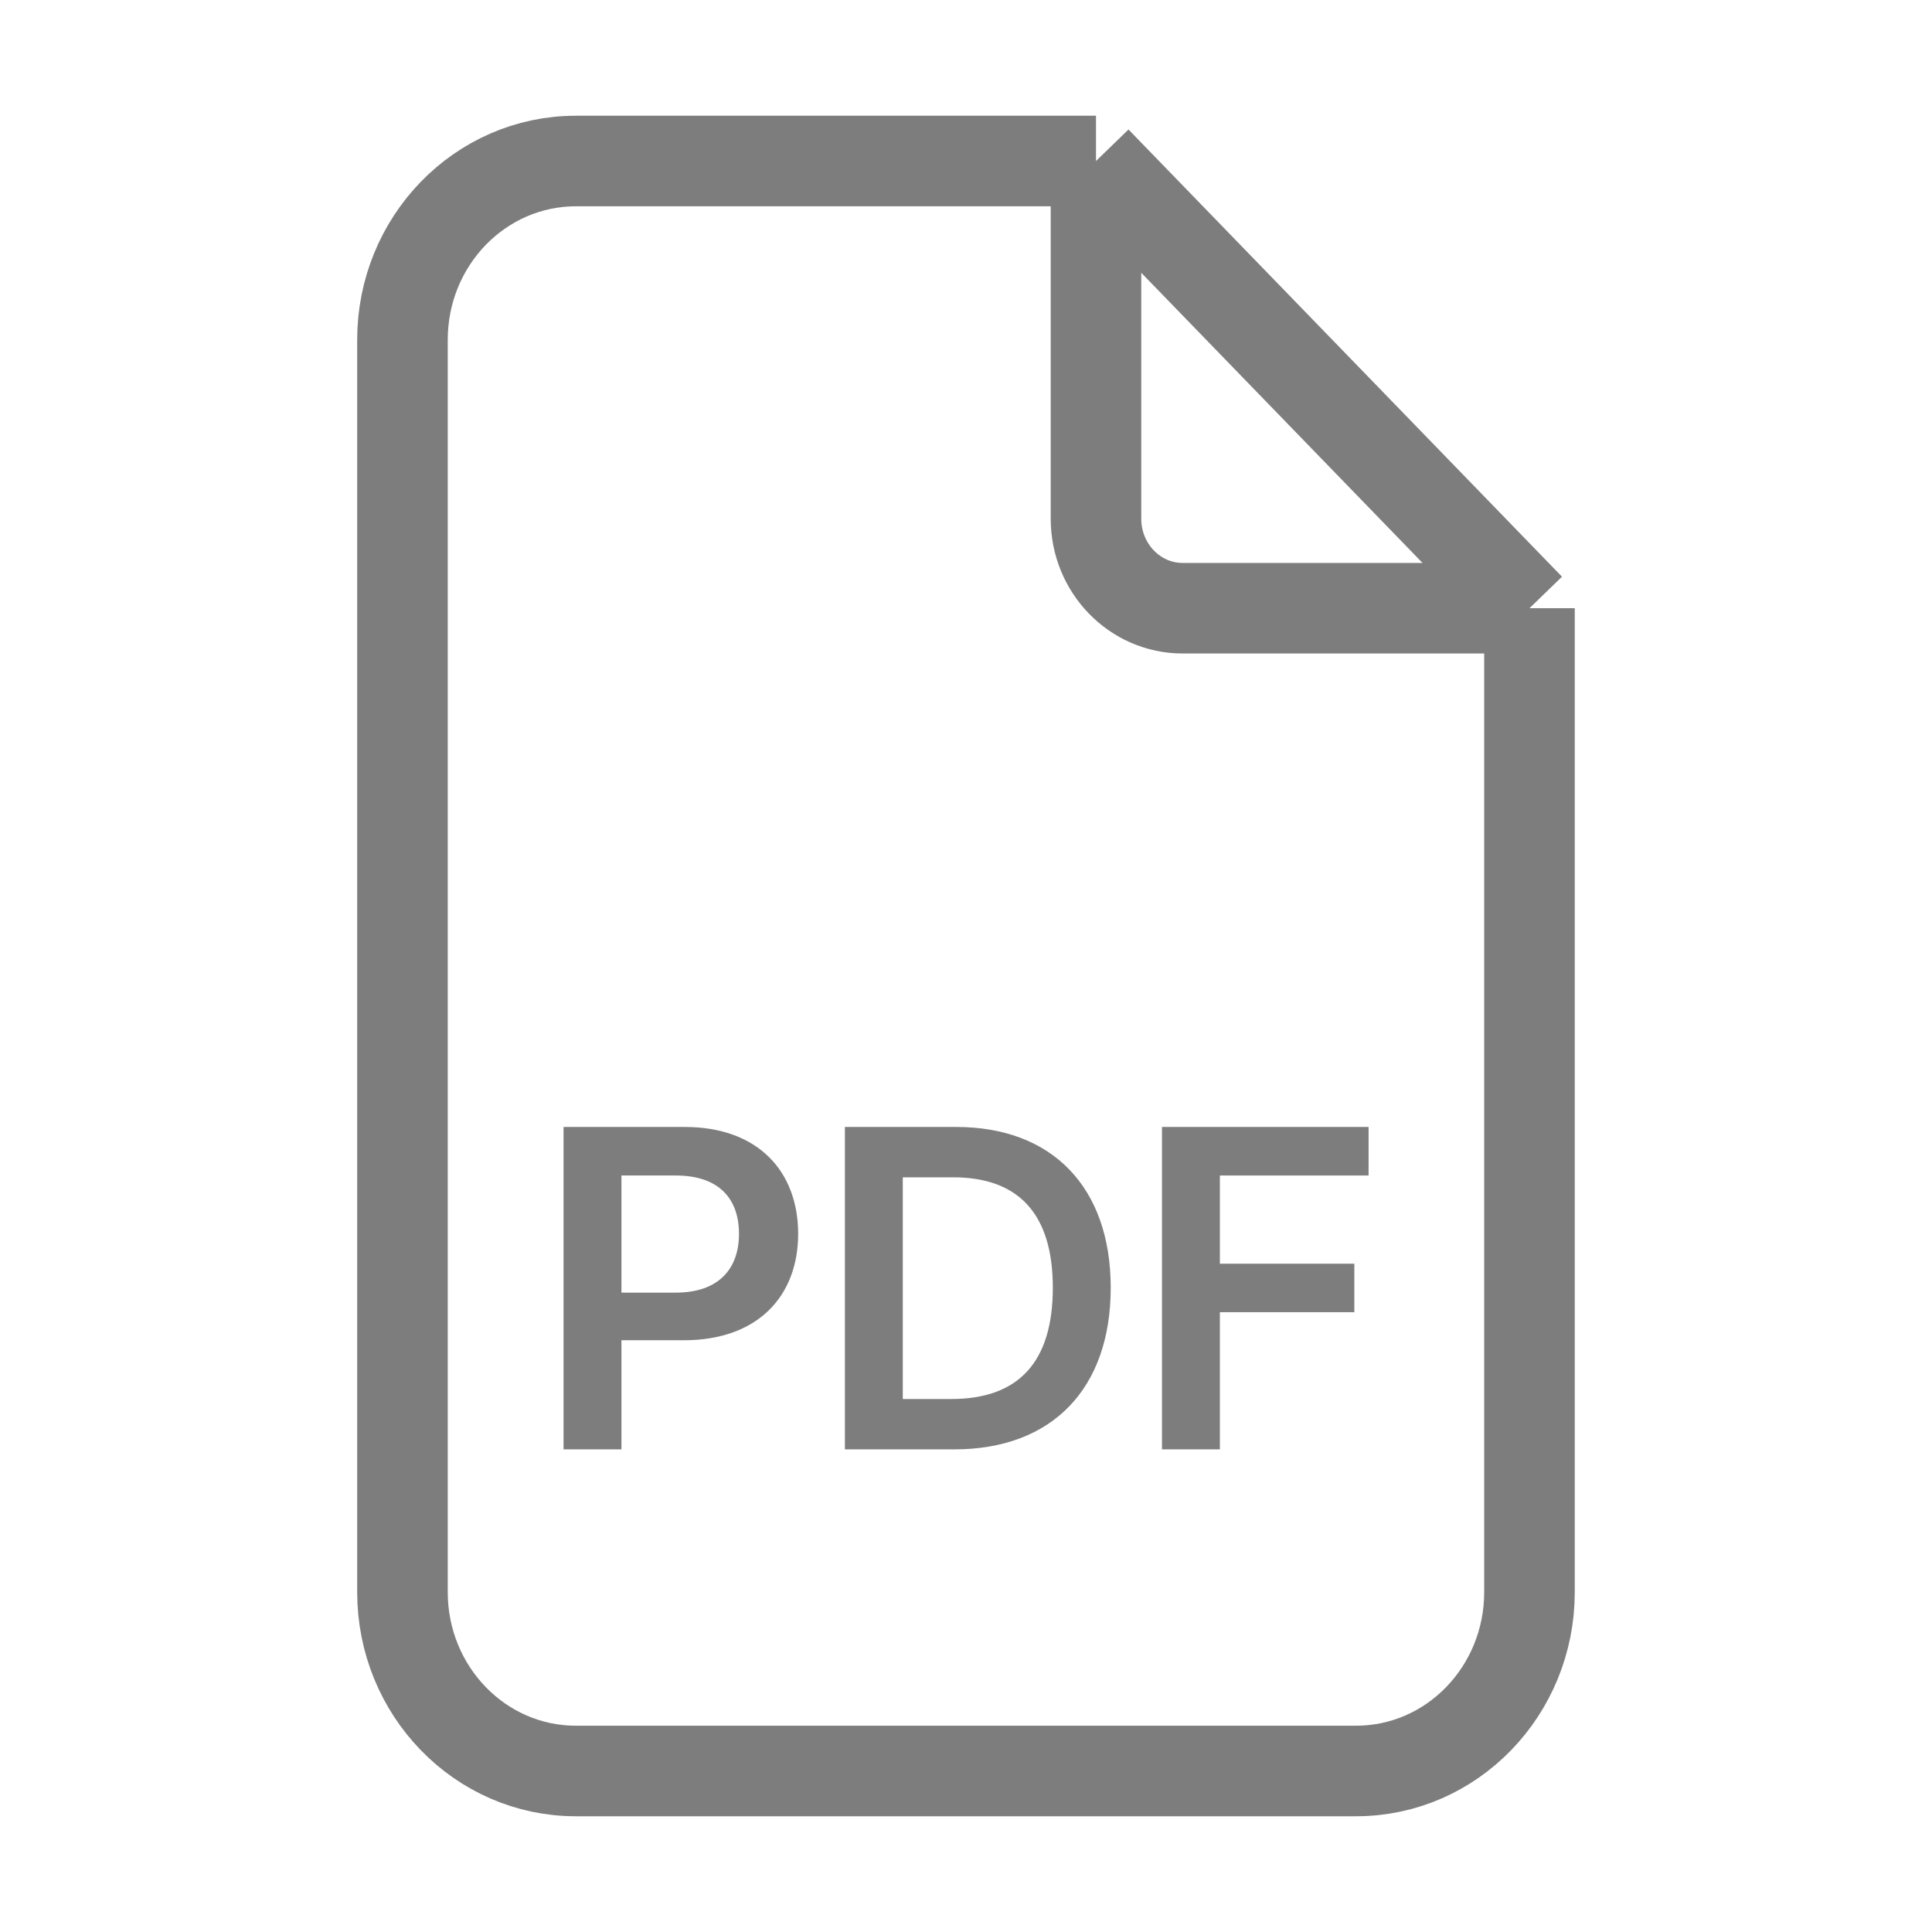<svg width="32" height="32" viewBox="0 0 32 32" fill="none" xmlns="http://www.w3.org/2000/svg">
<path d="M25.333 10.074V26.37C25.333 28.007 24.047 29.333 22.461 29.333H9.538C7.952 29.333 6.666 28.007 6.666 26.37V5.629C6.666 3.993 7.952 2.667 9.538 2.667H18.153M25.333 10.074H19.589C18.796 10.074 18.153 9.411 18.153 8.592V2.667M25.333 10.074L18.153 2.667" stroke="#7D7D7D" stroke-width="1.5" stroke-linejoin="round"/>
<path d="M19.246 24.006V18.666H22.668V19.47H20.205V20.931H22.432V21.734H20.205V24.006H19.246Z" fill="#7D7D7D"/>
<path d="M15.808 24.006H13.994V18.666H15.838C17.431 18.666 18.397 19.669 18.397 21.329C18.397 22.995 17.431 24.006 15.808 24.006ZM14.953 23.172H15.757C16.87 23.172 17.438 22.56 17.438 21.329C17.438 20.105 16.87 19.5 15.786 19.5H14.953V23.172Z" fill="#7D7D7D"/>
<path d="M9.334 24.006V18.666H11.34C12.564 18.666 13.22 19.411 13.22 20.436C13.22 21.462 12.557 22.199 11.325 22.199H10.293V24.006H9.334ZM10.293 21.41H11.192C11.915 21.41 12.24 21.004 12.24 20.436C12.24 19.861 11.915 19.47 11.192 19.47H10.293V21.41Z" fill="#7D7D7D"/>
</svg>
